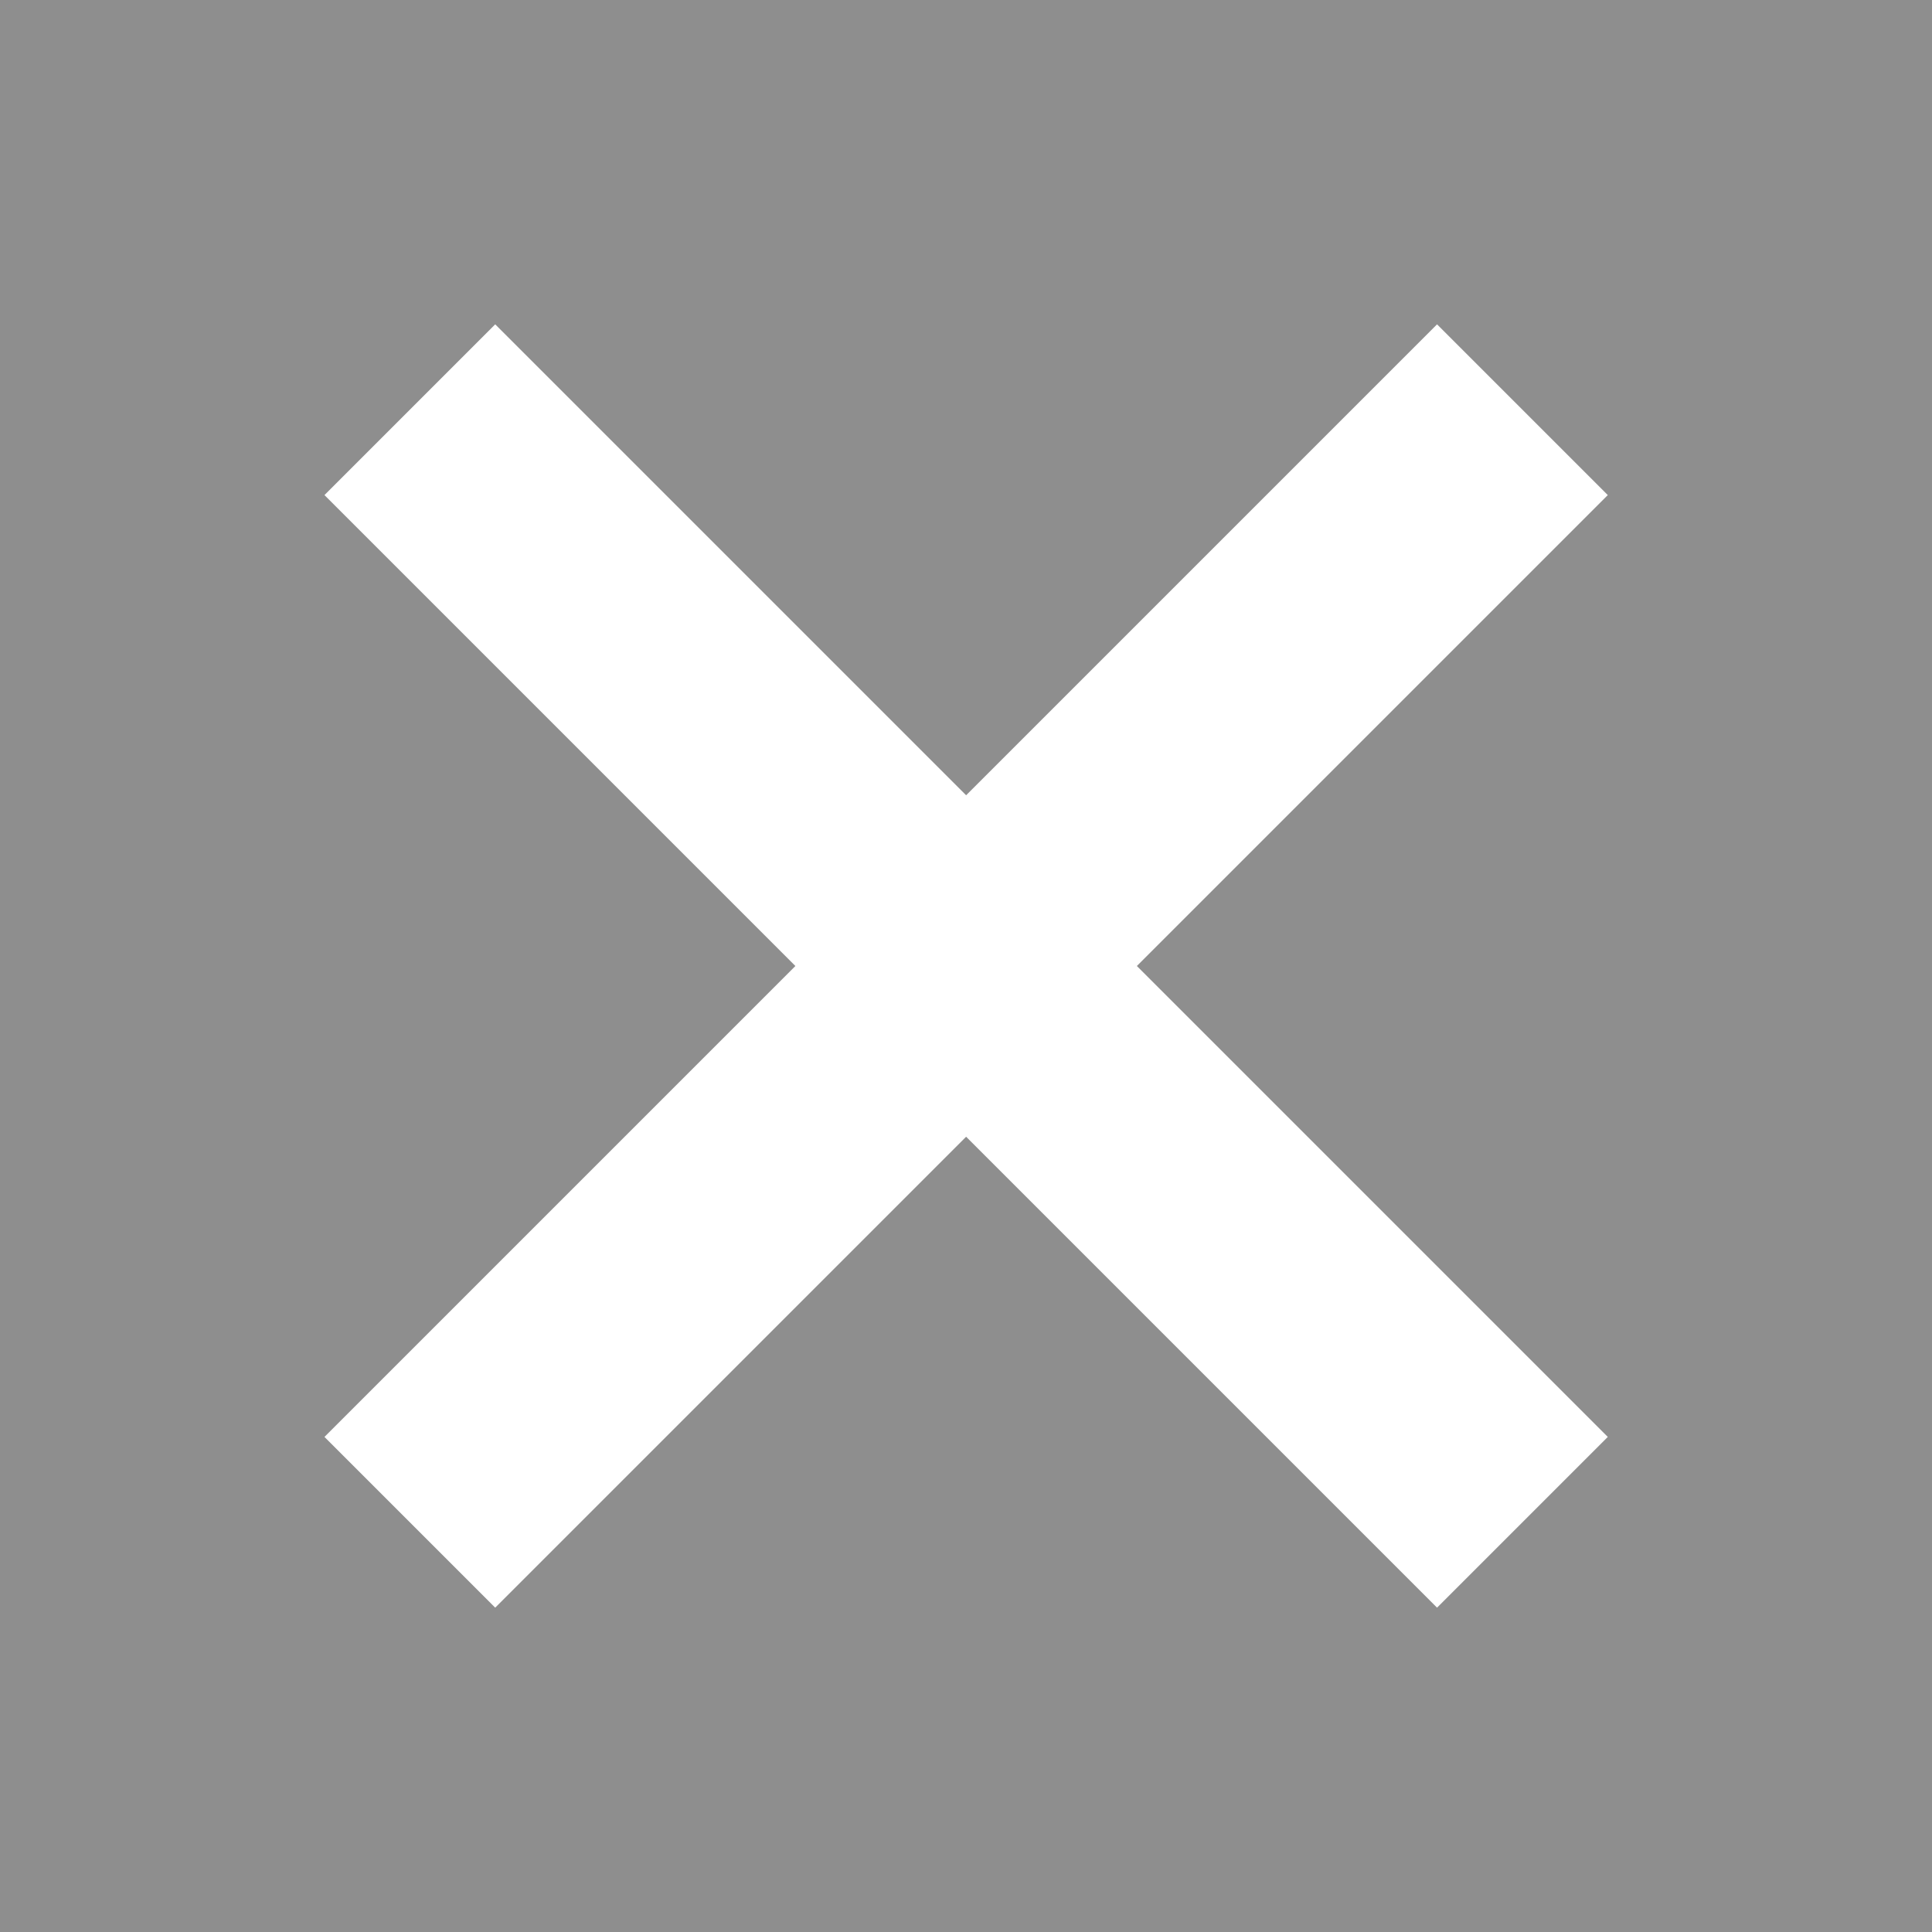 <svg xmlns="http://www.w3.org/2000/svg" width="16" height="16" viewBox="0 0 16 16"><defs><style>.a{fill:#8e8e8e;}</style></defs><path class="a" d="M208.542,56.364v16h16v-16Zm13.315,11.9-1.414,1.414-3.9-3.9-3.9,3.9-1.414-1.414,3.9-3.9-3.9-3.9,1.414-1.414,3.9,3.9,3.9-3.9,1.414,1.414-3.9,3.9Z" transform="translate(-208.542 -56.364)"/></svg>